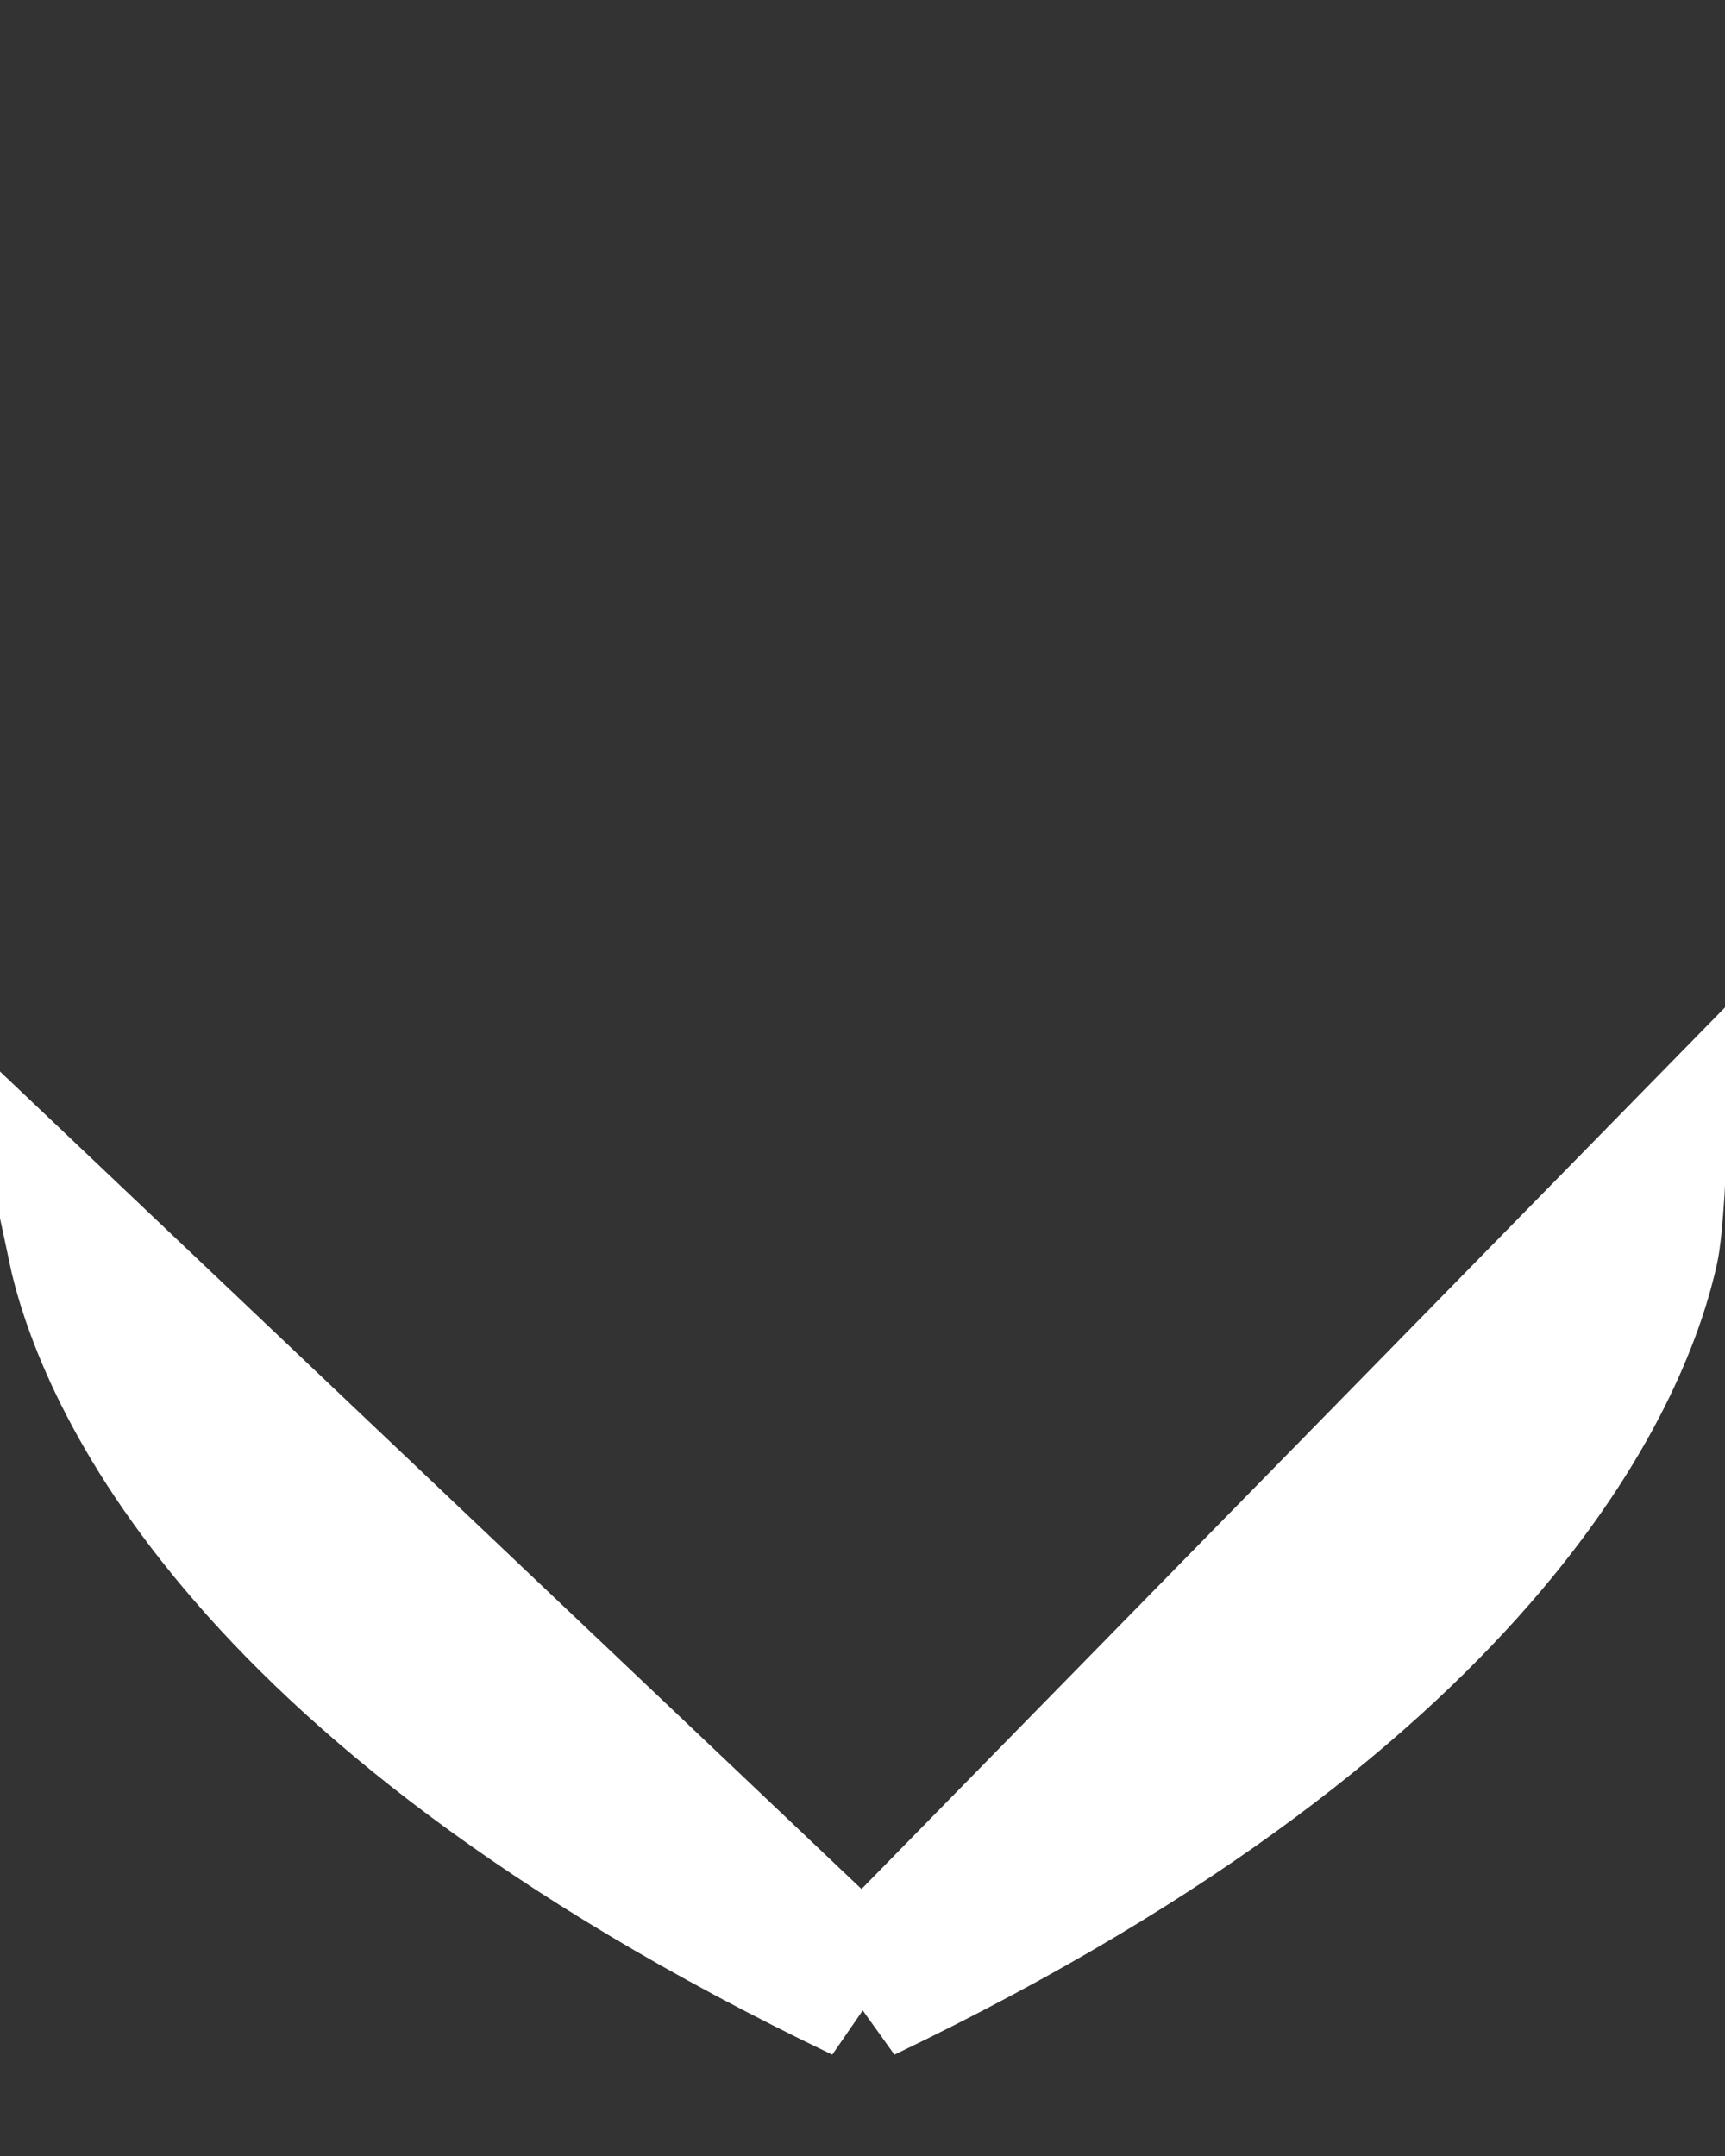 <svg width="12" height="15" viewBox="0 0 12 15" fill="none" xmlns="http://www.w3.org/2000/svg">
<rect x="0" y="0" width="12" height="15" fill="#333333" stroke="none"/>
<path d="M6.006 13.844C10.454 11.713 11.294 9.431 11.457 8.682L11.457 8.682C11.467 8.637 11.479 8.534 11.488 8.416C11.492 8.363 11.495 8.314 11.498 8.278L11.5 8.236L11.5 8.234L6.006 13.844ZM6.006 13.844C1.533 11.7 0.708 9.404 0.551 8.667L6.006 13.844Z" fill="#FF7E36" stroke="white"/>
</svg>
